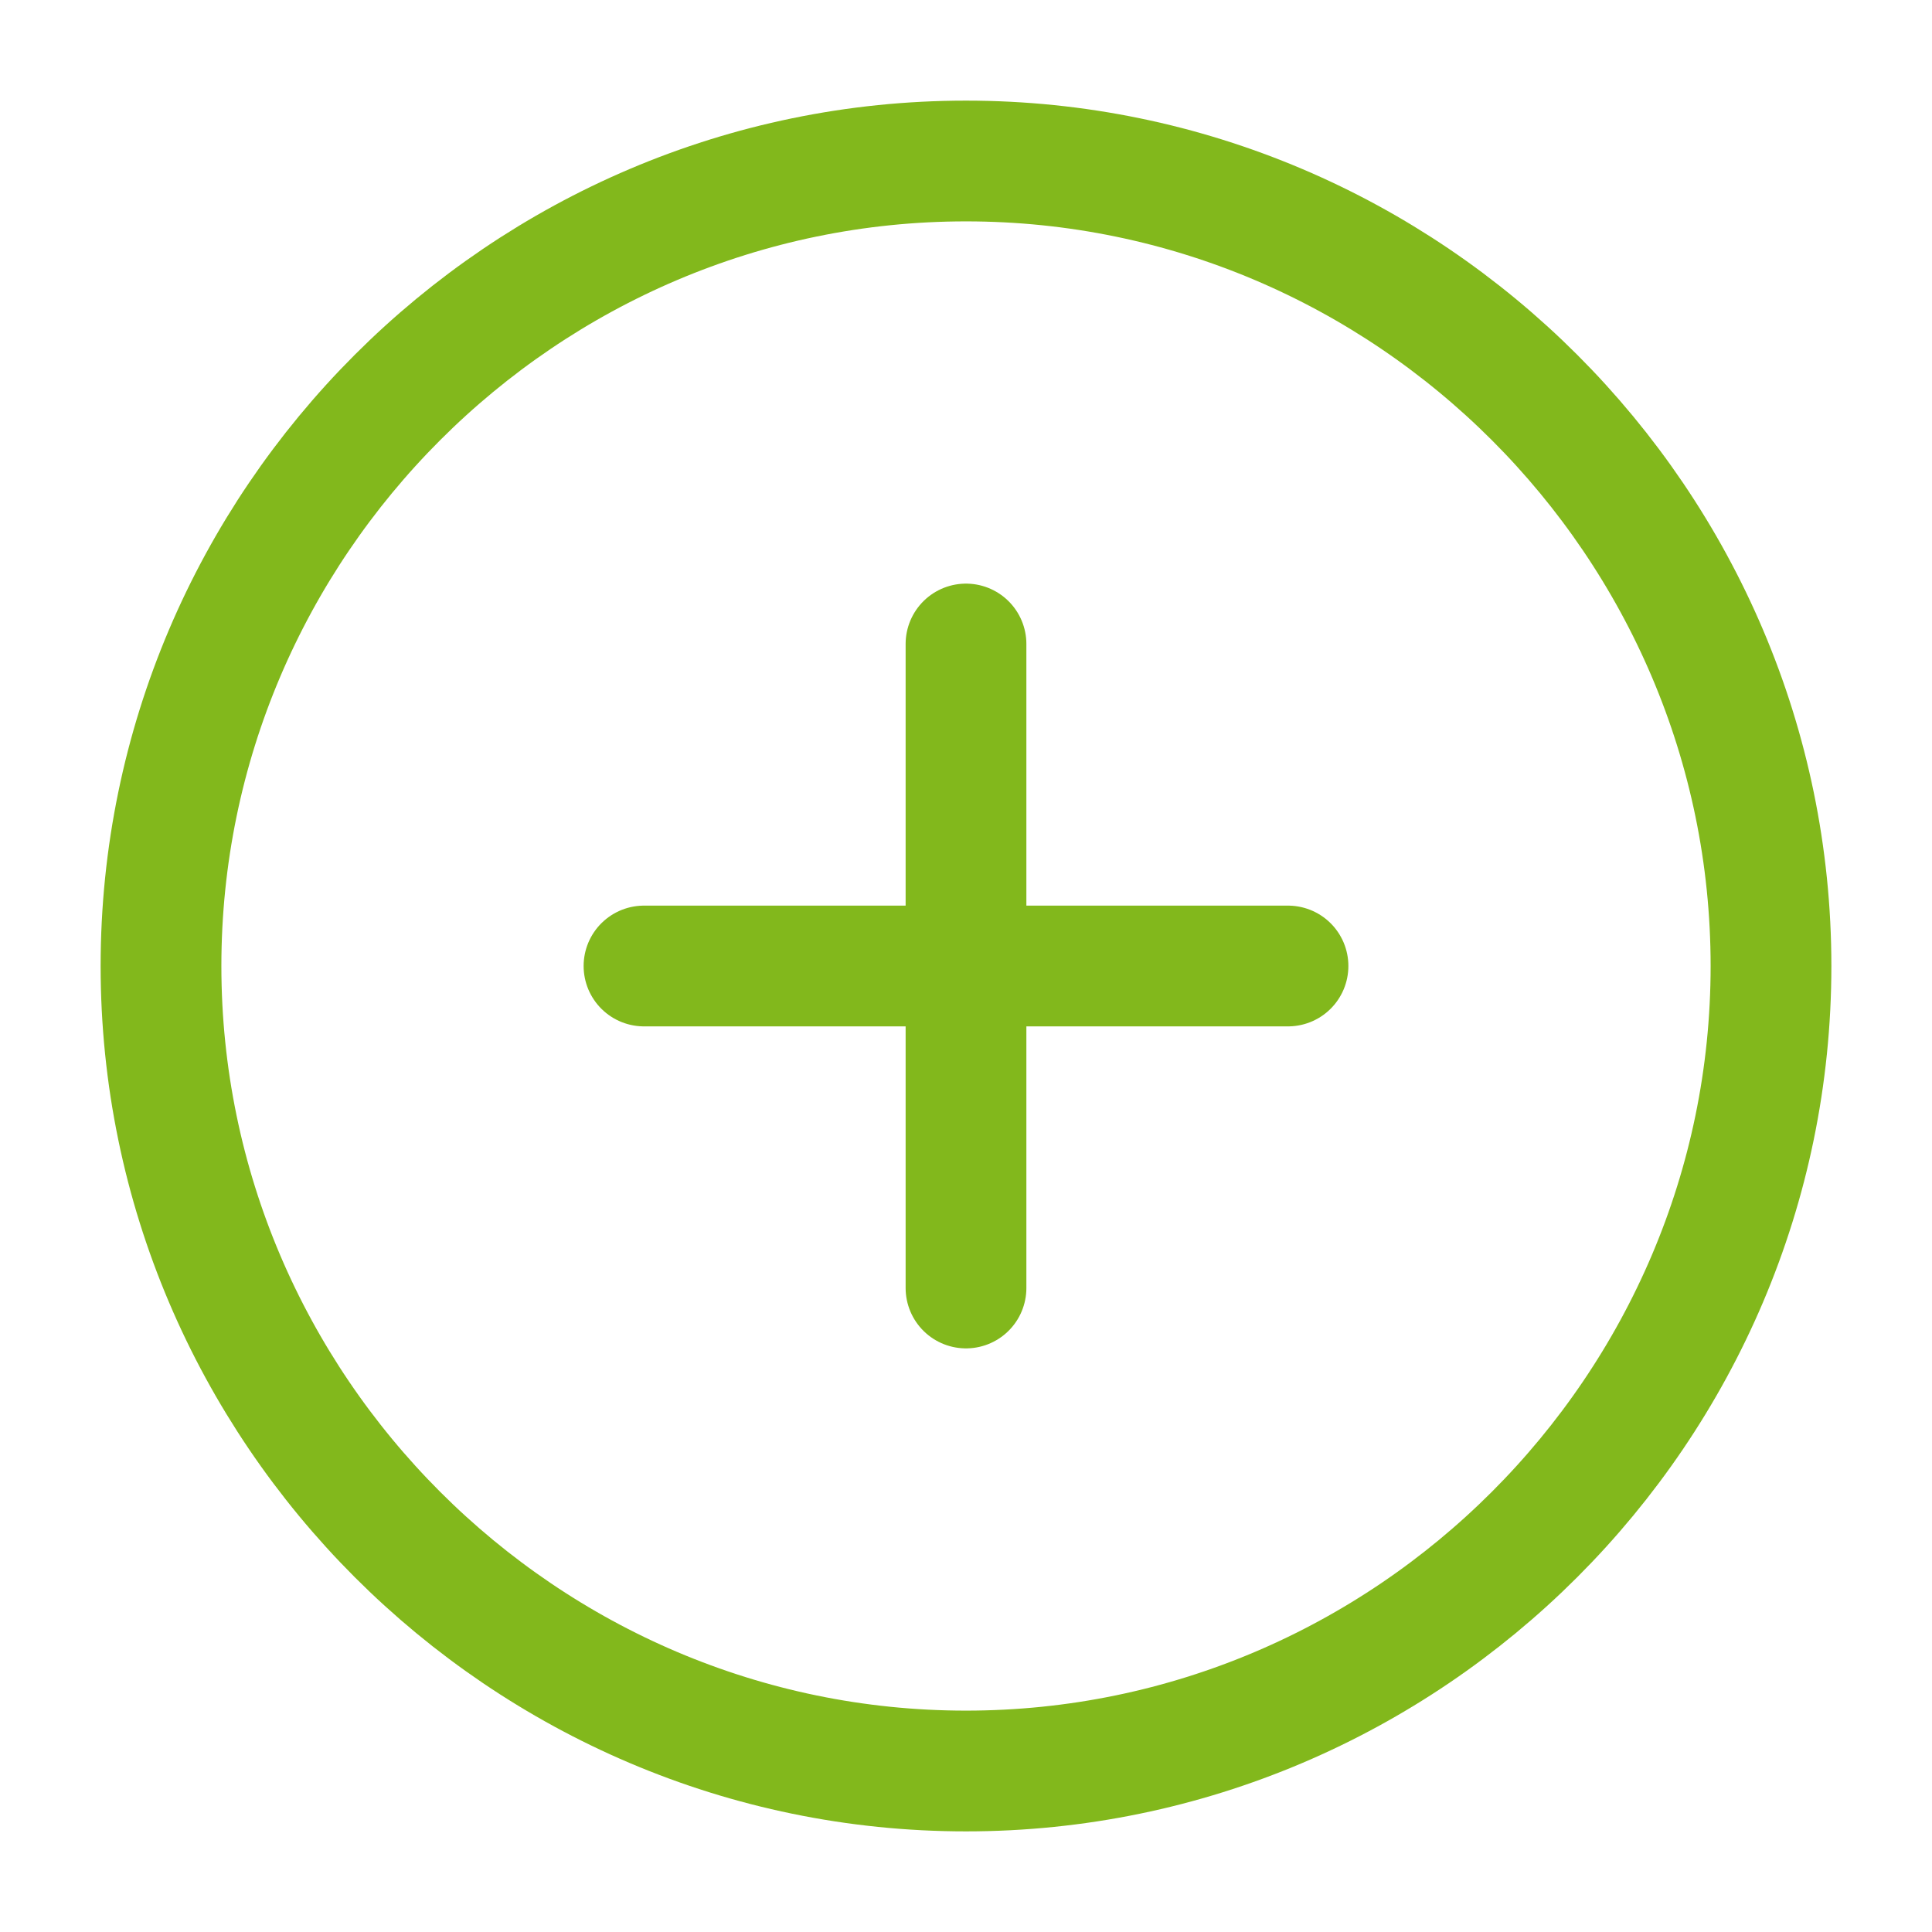 <svg width="24" height="24" viewBox="0 0 24 24" fill="none" xmlns="http://www.w3.org/2000/svg">
<path d="M12 22C17.5 22 22 17.5 22 12C22 6.5 17.5 2 12 2C6.5 2 2 6.5 2 12C2 17.5 6.5 22 12 22Z" stroke="#82B81C" stroke-width="1.5" stroke-linecap="round" stroke-linejoin="round"/>
<path d="M8 12H16" stroke="#82B81C" stroke-width="1.5" stroke-linecap="round" stroke-linejoin="round"/>
<path d="M12 16V8" stroke="#82B81C" stroke-width="1.5" stroke-linecap="round" stroke-linejoin="round"/>
</svg>
